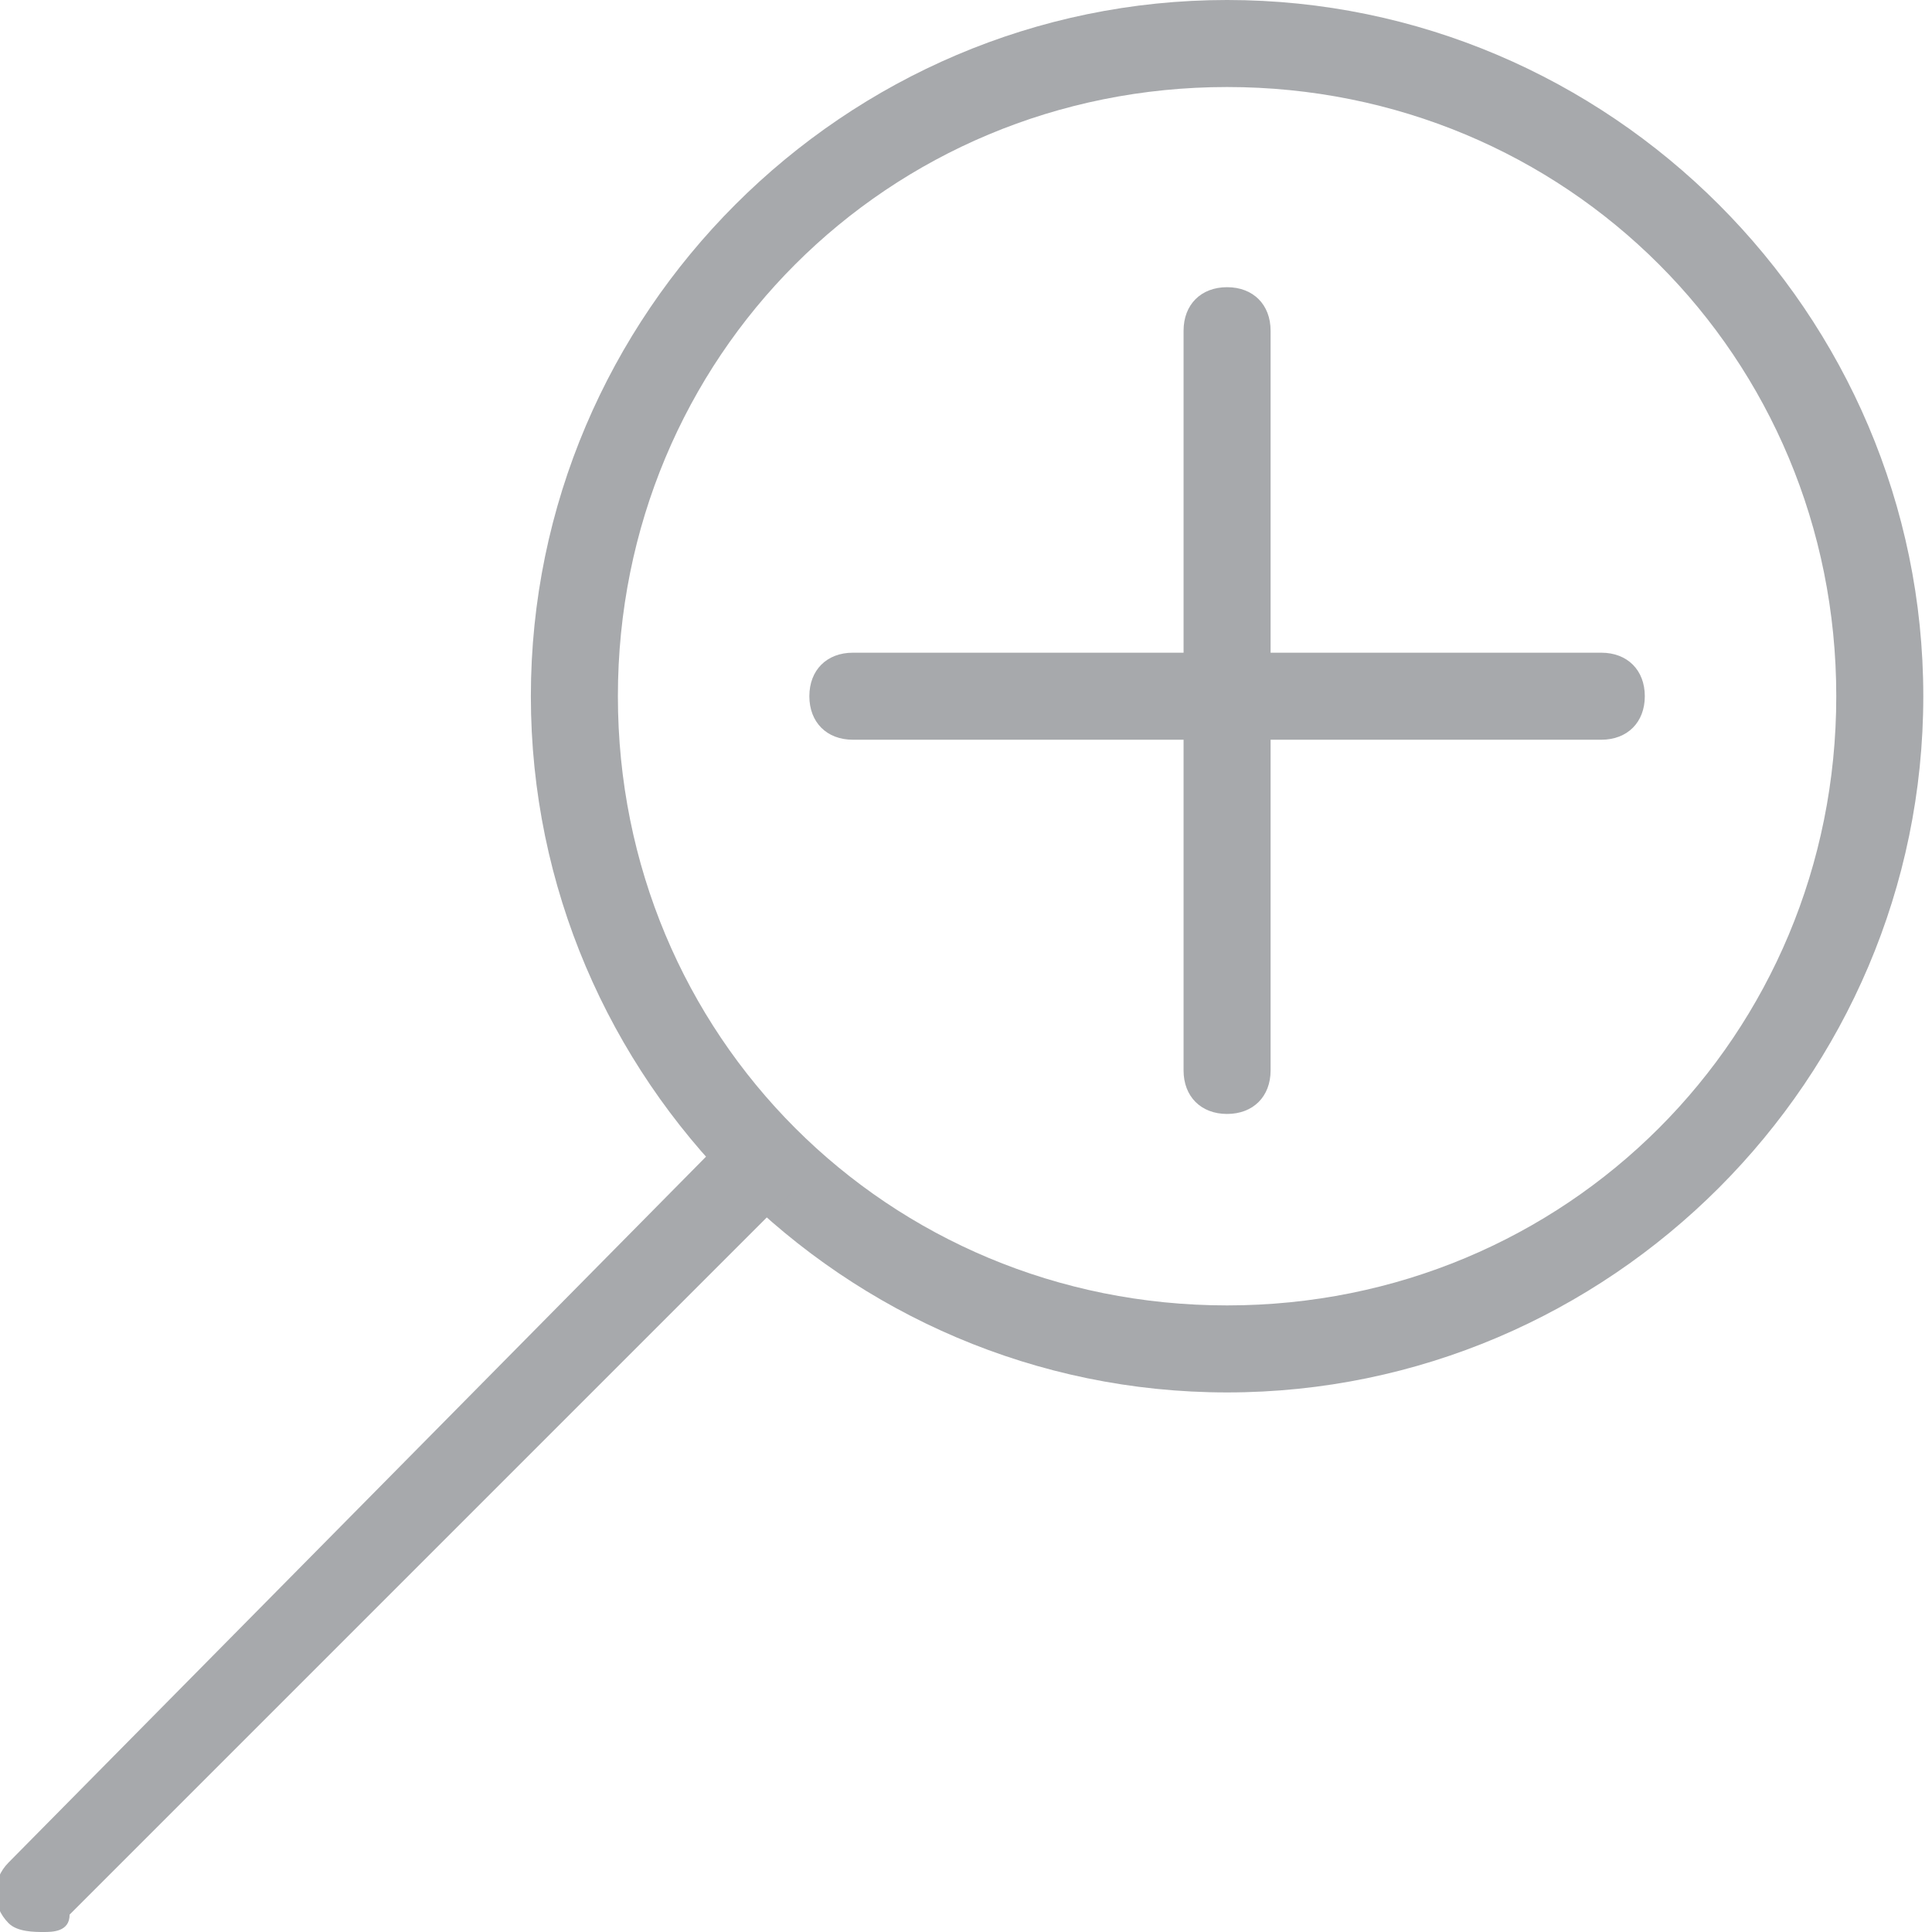 <?xml version="1.0" encoding="utf-8"?>
<!-- Generator: Adobe Illustrator 23.0.1, SVG Export Plug-In . SVG Version: 6.00 Build 0)  -->
<svg version="1.1" id="Layer_1" xmlns="http://www.w3.org/2000/svg" xmlns:xlink="http://www.w3.org/1999/xlink" x="0px" y="0px"
	 viewBox="0 0 22.2 22.2" style="enable-background:new 0 0 22.2 22.2;" xml:space="preserve">
<style type="text/css">
	.st0{fill:#A7A9AC;}
</style>
<g>
	<g>
		<path class="st0" d="M14.1,16c-4.4,0-8-3.6-8-8s3.6-8,8-8s8,3.6,8,8S18.5,16,14.1,16z M14.1,1c-3.9,0-7,3.1-7,7s3.1,7,7,7
			s7-3.1,7-7S18,1,14.1,1z"/>
	</g>
	<g>
		<path class="st0" d="M14.1,12.8c-0.3,0-0.5-0.2-0.5-0.5V3.8c0-0.3,0.2-0.5,0.5-0.5s0.5,0.2,0.5,0.5v8.5
			C14.6,12.6,14.4,12.8,14.1,12.8z"/>
	</g>
	<g>
		<path class="st0" d="M0.5,22.2c-0.1,0-0.3,0-0.4-0.1c-0.2-0.2-0.2-0.5,0-0.7L8.4,13c0.2-0.2,0.5-0.2,0.7,0s0.2,0.5,0,0.7l-8.3,8.3
			C0.8,22.2,0.6,22.2,0.5,22.2z"/>
	</g>
	<g>
		<path class="st0" d="M18.4,8.5H9.8C9.5,8.5,9.3,8.3,9.3,8c0-0.3,0.2-0.5,0.5-0.5h8.6c0.3,0,0.5,0.2,0.5,0.5
			C18.9,8.3,18.7,8.5,18.4,8.5z"/>
	</g>
</g>
</svg>

